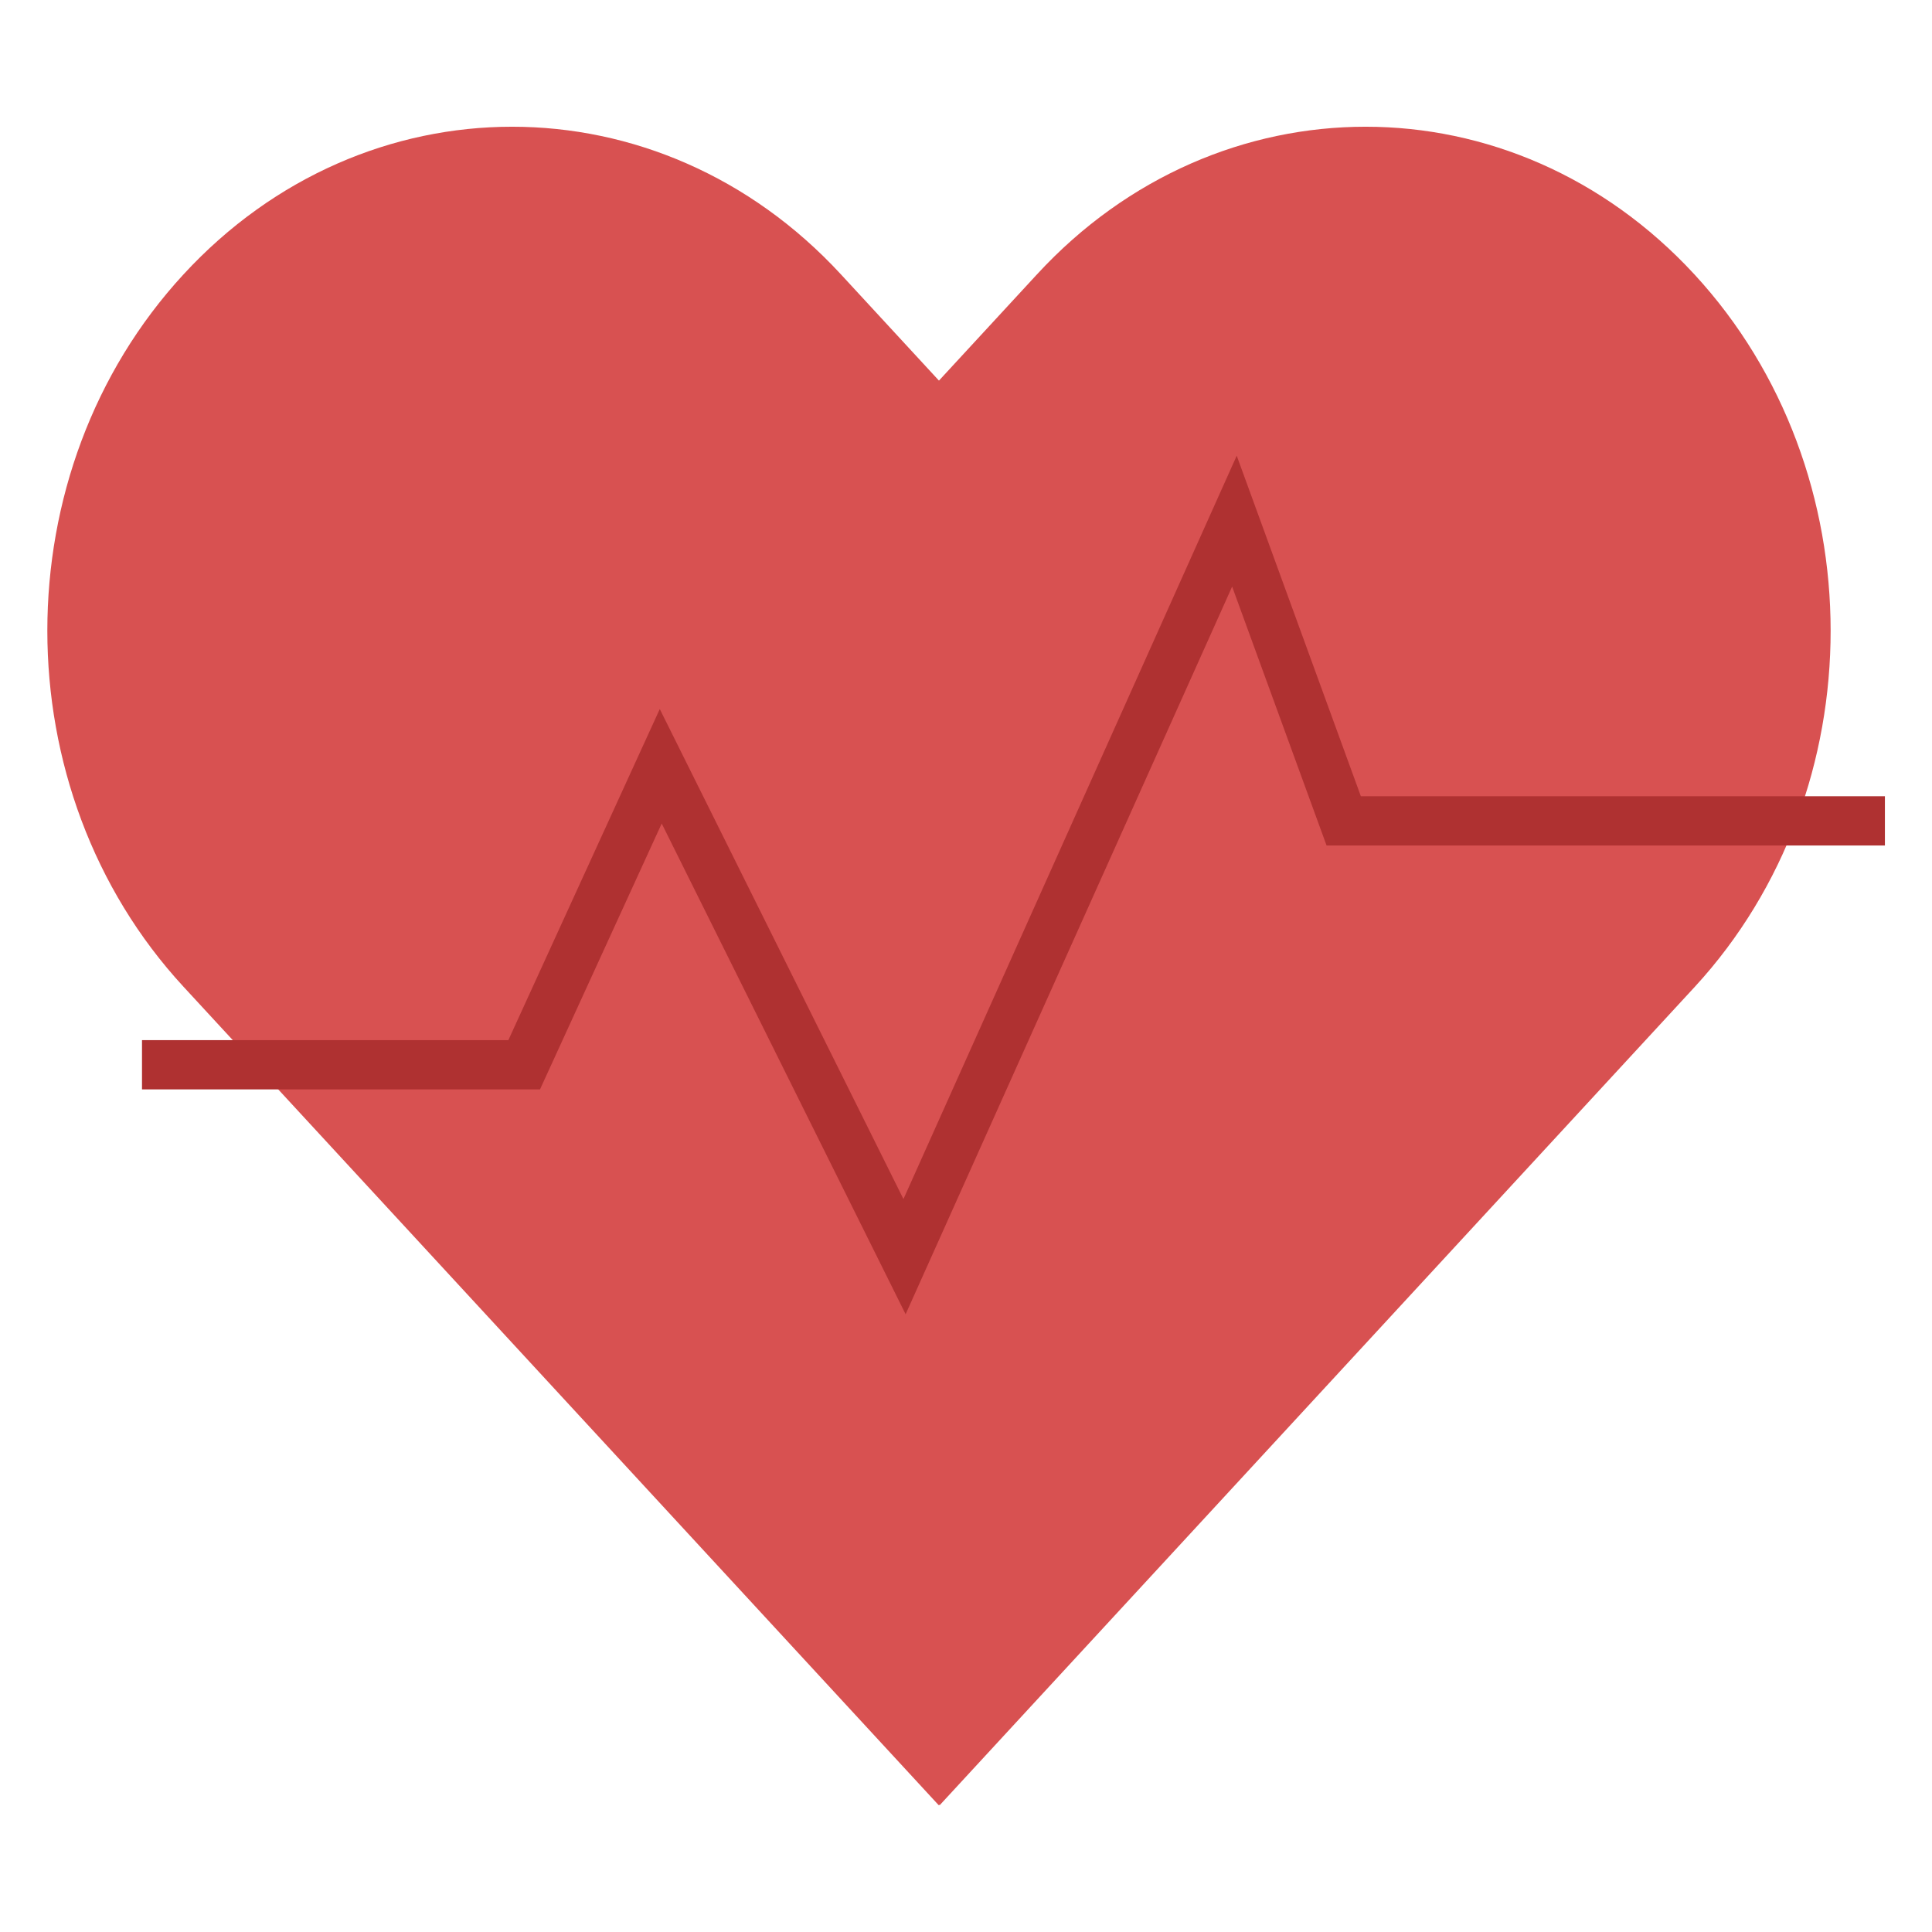 <?xml version="1.0" encoding="utf-8"?>
<!-- Generator: Adobe Illustrator 23.1.0, SVG Export Plug-In . SVG Version: 6.00 Build 0)  -->
<svg version="1.1" id="圖層_1" xmlns="http://www.w3.org/2000/svg" xmlns:xlink="http://www.w3.org/1999/xlink" x="0px" y="0px"
	 viewBox="0 0 80 80" style="enable-background:new 0 0 80 80;" xml:space="preserve">
<style type="text/css">
	.st0{fill:#F9F9F9;}
	.st1{clip-path:url(#SVGID_2_);fill:#2E4B7E;}
	.st2{clip-path:url(#SVGID_2_);fill:#2E4C7F;}
	.st3{clip-path:url(#SVGID_2_);fill:#2F4D80;}
	.st4{clip-path:url(#SVGID_2_);fill:#2F4E80;}
	.st5{clip-path:url(#SVGID_2_);fill:#2F4F81;}
	.st6{clip-path:url(#SVGID_2_);fill:#305082;}
	.st7{clip-path:url(#SVGID_2_);fill:#305183;}
	.st8{clip-path:url(#SVGID_2_);fill:#305283;}
	.st9{clip-path:url(#SVGID_2_);fill:#315384;}
	.st10{clip-path:url(#SVGID_2_);fill:#315485;}
	.st11{clip-path:url(#SVGID_2_);fill:#315586;}
	.st12{clip-path:url(#SVGID_2_);fill:#325686;}
	.st13{clip-path:url(#SVGID_2_);fill:#325787;}
	.st14{clip-path:url(#SVGID_2_);fill:#325888;}
	.st15{clip-path:url(#SVGID_2_);fill:#335989;}
	.st16{clip-path:url(#SVGID_2_);fill:#335A89;}
	.st17{clip-path:url(#SVGID_2_);fill:#335B8A;}
	.st18{clip-path:url(#SVGID_2_);fill:#345C8B;}
	.st19{clip-path:url(#SVGID_2_);fill:#345D8C;}
	.st20{clip-path:url(#SVGID_2_);fill:#345E8C;}
	.st21{clip-path:url(#SVGID_2_);fill:#355F8D;}
	.st22{clip-path:url(#SVGID_2_);fill:#35608E;}
	.st23{clip-path:url(#SVGID_2_);fill:#35618F;}
	.st24{clip-path:url(#SVGID_2_);fill:#36628F;}
	.st25{clip-path:url(#SVGID_2_);fill:#366390;}
	.st26{clip-path:url(#SVGID_2_);fill:#366491;}
	.st27{clip-path:url(#SVGID_2_);fill:#376592;}
	.st28{clip-path:url(#SVGID_2_);fill:#376692;}
	.st29{clip-path:url(#SVGID_2_);fill:#376793;}
	.st30{clip-path:url(#SVGID_2_);fill:#386894;}
	.st31{clip-path:url(#SVGID_2_);fill:#386995;}
	.st32{clip-path:url(#SVGID_2_);fill:#386A95;}
	.st33{clip-path:url(#SVGID_2_);fill:#396B96;}
	.st34{clip-path:url(#SVGID_2_);fill:#396C97;}
	.st35{clip-path:url(#SVGID_2_);fill:#396D98;}
	.st36{clip-path:url(#SVGID_2_);fill:#3A6E98;}
	.st37{clip-path:url(#SVGID_2_);fill:#3A6F99;}
	.st38{clip-path:url(#SVGID_2_);fill:#3B709A;}
	.st39{clip-path:url(#SVGID_2_);fill:#3B719B;}
	.st40{clip-path:url(#SVGID_2_);fill:#3B729B;}
	.st41{clip-path:url(#SVGID_2_);fill:#3C739C;}
	.st42{clip-path:url(#SVGID_2_);fill:#3C749D;}
	.st43{clip-path:url(#SVGID_2_);fill:#3C759E;}
	.st44{clip-path:url(#SVGID_2_);fill:#3D769E;}
	.st45{clip-path:url(#SVGID_2_);fill:#3D779F;}
	.st46{clip-path:url(#SVGID_2_);fill:#3D78A0;}
	.st47{clip-path:url(#SVGID_2_);fill:#3E79A1;}
	.st48{clip-path:url(#SVGID_2_);fill:#3E7AA1;}
	.st49{clip-path:url(#SVGID_2_);fill:#3E7BA2;}
	.st50{clip-path:url(#SVGID_2_);fill:#3F7CA3;}
	.st51{clip-path:url(#SVGID_2_);fill:#3F7DA4;}
	.st52{clip-path:url(#SVGID_2_);fill:#3F7EA4;}
	.st53{clip-path:url(#SVGID_2_);fill:#407FA5;}
	.st54{clip-path:url(#SVGID_2_);fill:#4080A6;}
	.st55{clip-path:url(#SVGID_2_);fill:#4081A7;}
	.st56{clip-path:url(#SVGID_2_);fill:#4182A7;}
	.st57{clip-path:url(#SVGID_2_);fill:#4183A8;}
	.st58{clip-path:url(#SVGID_2_);fill:#4184A9;}
	.st59{clip-path:url(#SVGID_2_);fill:#4285AA;}
	.st60{clip-path:url(#SVGID_2_);fill:#4286AA;}
	.st61{clip-path:url(#SVGID_2_);fill:#4287AB;}
	.st62{clip-path:url(#SVGID_2_);fill:#4388AC;}
	.st63{clip-path:url(#SVGID_2_);fill:#4389AD;}
	.st64{clip-path:url(#SVGID_2_);fill:#438AAD;}
	.st65{clip-path:url(#SVGID_2_);fill:#448BAE;}
	.st66{clip-path:url(#SVGID_2_);fill:#448CAF;}
	.st67{clip-path:url(#SVGID_2_);fill:#448DB0;}
	.st68{clip-path:url(#SVGID_2_);fill:#458EB0;}
	.st69{clip-path:url(#SVGID_2_);fill:#458FB1;}
	.st70{clip-path:url(#SVGID_2_);fill:#4590B2;}
	.st71{clip-path:url(#SVGID_2_);fill:#4691B3;}
	.st72{clip-path:url(#SVGID_2_);fill:#4693B4;}
	.st73{clip-path:url(#SVGID_2_);fill:#4694B4;}
	.st74{clip-path:url(#SVGID_2_);fill:#4795B5;}
	.st75{clip-path:url(#SVGID_2_);fill:#4796B6;}
	.st76{clip-path:url(#SVGID_2_);fill:#4797B7;}
	.st77{clip-path:url(#SVGID_2_);fill:#4898B7;}
	.st78{clip-path:url(#SVGID_2_);fill:#4899B8;}
	.st79{clip-path:url(#SVGID_2_);fill:#489AB9;}
	.st80{clip-path:url(#SVGID_2_);fill:#499BBA;}
	.st81{clip-path:url(#SVGID_2_);fill:#499CBA;}
	.st82{clip-path:url(#SVGID_2_);fill:#499DBB;}
	.st83{clip-path:url(#SVGID_2_);fill:#4A9EBC;}
	.st84{clip-path:url(#SVGID_2_);fill:#4A9FBD;}
	.st85{clip-path:url(#SVGID_2_);fill:#4AA0BD;}
	.st86{clip-path:url(#SVGID_2_);fill:#4BA1BE;}
	.st87{clip-path:url(#SVGID_2_);fill:#4BA2BF;}
	.st88{clip-path:url(#SVGID_2_);fill:#4BA3C0;}
	.st89{clip-path:url(#SVGID_2_);fill:#4CA4C0;}
	.st90{clip-path:url(#SVGID_2_);fill:#4CA5C1;}
	.st91{clip-path:url(#SVGID_2_);fill:#4CA6C2;}
	.st92{clip-path:url(#SVGID_2_);fill:#4DA7C3;}
	.st93{clip-path:url(#SVGID_2_);fill:#4DA8C3;}
	.st94{clip-path:url(#SVGID_2_);fill:#4DA9C4;}
	.st95{clip-path:url(#SVGID_2_);fill:#4EAAC5;}
	.st96{clip-path:url(#SVGID_2_);fill:#4EABC6;}
	.st97{clip-path:url(#SVGID_2_);fill:#4EACC6;}
	.st98{clip-path:url(#SVGID_2_);fill:#4FADC7;}
	.st99{clip-path:url(#SVGID_2_);fill:#4FAEC8;}
	.st100{clip-path:url(#SVGID_2_);fill:#4FAFC9;}
	.st101{clip-path:url(#SVGID_2_);fill:#50B0C9;}
	.st102{clip-path:url(#SVGID_2_);fill:#50B1CA;}
	.st103{clip-path:url(#SVGID_2_);fill:#50B2CB;}
	.st104{clip-path:url(#SVGID_2_);fill:#51B3CC;}
	.st105{clip-path:url(#SVGID_2_);fill:#51B4CC;}
	.st106{clip-path:url(#SVGID_2_);fill:#51B5CD;}
	.st107{clip-path:url(#SVGID_2_);fill:#52B6CE;}
	.st108{clip-path:url(#SVGID_2_);fill:#52B7CF;}
	.st109{clip-path:url(#SVGID_2_);fill:#53B8CF;}
	.st110{clip-path:url(#SVGID_2_);fill:#53B9D0;}
	.st111{clip-path:url(#SVGID_2_);fill:#53BAD1;}
	.st112{clip-path:url(#SVGID_2_);fill:#54BBD2;}
	.st113{clip-path:url(#SVGID_2_);fill:#54BCD2;}
	.st114{clip-path:url(#SVGID_2_);fill:#54BDD3;}
	.st115{clip-path:url(#SVGID_2_);fill:#55BED4;}
	.st116{clip-path:url(#SVGID_2_);fill:#55BFD5;}
	.st117{clip-path:url(#SVGID_2_);fill:#55C0D5;}
	.st118{clip-path:url(#SVGID_2_);fill:#56C1D6;}
	.st119{clip-path:url(#SVGID_2_);fill:#56C2D7;}
	.st120{clip-path:url(#SVGID_2_);fill:#56C3D8;}
	.st121{clip-path:url(#SVGID_2_);fill:#57C4D8;}
	.st122{clip-path:url(#SVGID_2_);fill:#57C5D9;}
	.st123{clip-path:url(#SVGID_2_);fill:#57C6DA;}
	.st124{clip-path:url(#SVGID_2_);fill:#58C7DB;}
	.st125{clip-path:url(#SVGID_2_);fill:#58C8DB;}
	.st126{clip-path:url(#SVGID_2_);fill:#58C9DC;}
	.st127{clip-path:url(#SVGID_2_);fill:#59CADD;}
	.st128{clip-path:url(#SVGID_2_);fill:#59CBDE;}
	.st129{clip-path:url(#SVGID_2_);fill:#59CCDE;}
	.st130{clip-path:url(#SVGID_2_);fill:#5ACDDF;}
	.st131{clip-path:url(#SVGID_2_);fill:#5ACEE0;}
	.st132{clip-path:url(#SVGID_2_);fill:#5ACFE1;}
	.st133{clip-path:url(#SVGID_2_);fill:#5BD0E1;}
	.st134{clip-path:url(#SVGID_2_);fill:#5BD1E2;}
	.st135{clip-path:url(#SVGID_2_);fill:#5BD2E3;}
	.st136{clip-path:url(#SVGID_2_);fill:#5CD3E4;}
	.st137{clip-path:url(#SVGID_2_);fill:#5CD4E4;}
	.st138{clip-path:url(#SVGID_2_);fill:#5CD5E5;}
	.st139{clip-path:url(#SVGID_2_);fill:#5DD6E6;}
	.st140{clip-path:url(#SVGID_2_);fill:#5DD7E7;}
	.st141{clip-path:url(#SVGID_2_);fill:#5DD8E7;}
	.st142{clip-path:url(#SVGID_2_);fill:#5ED9E8;}
	.st143{clip-path:url(#SVGID_2_);fill:#5EDAE9;}
	.st144{fill:#2E4B7E;}
	.st145{clip-path:url(#SVGID_4_);}
	.st146{fill:#FFFFFF;}
	.st147{fill:#5EDAE9;}
	.st148{opacity:0.5;}
	.st149{fill:#E3F5FC;}
	.st150{clip-path:url(#SVGID_6_);fill:#5EDAE9;}
	.st151{clip-path:url(#SVGID_6_);fill:#5FDAE8;}
	.st152{clip-path:url(#SVGID_6_);fill:#60D9E7;}
	.st153{clip-path:url(#SVGID_6_);fill:#61D9E6;}
	.st154{clip-path:url(#SVGID_6_);fill:#62D8E5;}
	.st155{clip-path:url(#SVGID_6_);fill:#63D8E4;}
	.st156{clip-path:url(#SVGID_6_);fill:#64D8E4;}
	.st157{clip-path:url(#SVGID_6_);fill:#64D7E3;}
	.st158{clip-path:url(#SVGID_6_);fill:#65D7E2;}
	.st159{clip-path:url(#SVGID_6_);fill:#66D6E1;}
	.st160{clip-path:url(#SVGID_6_);fill:#67D6E0;}
	.st161{clip-path:url(#SVGID_6_);fill:#68D5DF;}
	.st162{clip-path:url(#SVGID_6_);fill:#69D5DE;}
	.st163{clip-path:url(#SVGID_6_);fill:#6AD5DD;}
	.st164{clip-path:url(#SVGID_6_);fill:#6BD4DC;}
	.st165{clip-path:url(#SVGID_6_);fill:#6CD4DB;}
	.st166{clip-path:url(#SVGID_6_);fill:#6DD3DA;}
	.st167{clip-path:url(#SVGID_6_);fill:#6ED3D9;}
	.st168{clip-path:url(#SVGID_6_);fill:#6FD2D8;}
	.st169{clip-path:url(#SVGID_6_);fill:#70D2D7;}
	.st170{clip-path:url(#SVGID_6_);fill:#71D2D6;}
	.st171{clip-path:url(#SVGID_6_);fill:#72D1D5;}
	.st172{clip-path:url(#SVGID_6_);fill:#73D1D4;}
	.st173{clip-path:url(#SVGID_6_);fill:#74D0D3;}
	.st174{clip-path:url(#SVGID_6_);fill:#75D0D2;}
	.st175{clip-path:url(#SVGID_6_);fill:#76CFD1;}
	.st176{clip-path:url(#SVGID_6_);fill:#77CFD0;}
	.st177{clip-path:url(#SVGID_6_);fill:#78CFCF;}
	.st178{clip-path:url(#SVGID_6_);fill:#79CECE;}
	.st179{clip-path:url(#SVGID_6_);fill:#7ACECD;}
	.st180{clip-path:url(#SVGID_6_);fill:#7BCDCC;}
	.st181{clip-path:url(#SVGID_6_);fill:#7CCDCB;}
	.st182{clip-path:url(#SVGID_6_);fill:#7DCCCA;}
	.st183{clip-path:url(#SVGID_6_);fill:#7ECCC9;}
	.st184{clip-path:url(#SVGID_6_);fill:#7FCBC8;}
	.st185{clip-path:url(#SVGID_6_);fill:#80CBC7;}
	.st186{clip-path:url(#SVGID_6_);fill:#81CBC6;}
	.st187{clip-path:url(#SVGID_6_);fill:#82CAC5;}
	.st188{clip-path:url(#SVGID_6_);fill:#83CAC4;}
	.st189{clip-path:url(#SVGID_6_);fill:#84C9C3;}
	.st190{clip-path:url(#SVGID_6_);fill:#85C9C2;}
	.st191{clip-path:url(#SVGID_6_);fill:#86C8C1;}
	.st192{clip-path:url(#SVGID_6_);fill:#87C8C0;}
	.st193{clip-path:url(#SVGID_6_);fill:#88C7BF;}
	.st194{clip-path:url(#SVGID_6_);fill:#89C7BE;}
	.st195{clip-path:url(#SVGID_6_);fill:#8AC7BD;}
	.st196{clip-path:url(#SVGID_6_);fill:#8BC6BC;}
	.st197{clip-path:url(#SVGID_6_);fill:#8CC6BB;}
	.st198{clip-path:url(#SVGID_6_);fill:#8DC5BA;}
	.st199{clip-path:url(#SVGID_6_);fill:#8EC5B9;}
	.st200{clip-path:url(#SVGID_6_);fill:#8FC4B8;}
	.st201{clip-path:url(#SVGID_6_);fill:#90C4B7;}
	.st202{clip-path:url(#SVGID_6_);fill:#91C3B6;}
	.st203{clip-path:url(#SVGID_6_);fill:#92C3B5;}
	.st204{clip-path:url(#SVGID_6_);fill:#93C3B4;}
	.st205{clip-path:url(#SVGID_6_);fill:#94C2B3;}
	.st206{clip-path:url(#SVGID_6_);fill:#95C2B2;}
	.st207{clip-path:url(#SVGID_6_);fill:#96C1B1;}
	.st208{clip-path:url(#SVGID_6_);fill:#97C1B0;}
	.st209{clip-path:url(#SVGID_6_);fill:#98C0AF;}
	.st210{clip-path:url(#SVGID_6_);fill:#99C0AE;}
	.st211{clip-path:url(#SVGID_6_);fill:#9ABFAD;}
	.st212{clip-path:url(#SVGID_6_);fill:#9BBFAC;}
	.st213{clip-path:url(#SVGID_6_);fill:#9CBFAB;}
	.st214{clip-path:url(#SVGID_6_);fill:#9DBEAA;}
	.st215{clip-path:url(#SVGID_6_);fill:#9EBEA9;}
	.st216{clip-path:url(#SVGID_6_);fill:#9FBDA8;}
	.st217{clip-path:url(#SVGID_6_);fill:#A0BDA7;}
	.st218{clip-path:url(#SVGID_6_);fill:#A1BCA6;}
	.st219{clip-path:url(#SVGID_6_);fill:#A2BCA5;}
	.st220{clip-path:url(#SVGID_6_);fill:#A3BBA4;}
	.st221{clip-path:url(#SVGID_6_);fill:#A4BBA3;}
	.st222{clip-path:url(#SVGID_6_);fill:#A5BBA2;}
	.st223{clip-path:url(#SVGID_6_);fill:#A6BAA1;}
	.st224{clip-path:url(#SVGID_6_);fill:#A7BAA0;}
	.st225{clip-path:url(#SVGID_6_);fill:#A8B99F;}
	.st226{clip-path:url(#SVGID_6_);fill:#A9B99E;}
	.st227{clip-path:url(#SVGID_6_);fill:#AAB89D;}
	.st228{clip-path:url(#SVGID_6_);fill:#ABB89C;}
	.st229{clip-path:url(#SVGID_6_);fill:#ACB79B;}
	.st230{clip-path:url(#SVGID_6_);fill:#ADB79A;}
	.st231{clip-path:url(#SVGID_6_);fill:#AEB699;}
	.st232{clip-path:url(#SVGID_6_);fill:#AFB698;}
	.st233{clip-path:url(#SVGID_6_);fill:#B0B697;}
	.st234{clip-path:url(#SVGID_6_);fill:#B1B596;}
	.st235{clip-path:url(#SVGID_6_);fill:#B2B595;}
	.st236{clip-path:url(#SVGID_6_);fill:#B3B494;}
	.st237{clip-path:url(#SVGID_6_);fill:#B4B493;}
	.st238{clip-path:url(#SVGID_6_);fill:#B5B392;}
	.st239{clip-path:url(#SVGID_6_);fill:#B7B391;}
	.st240{clip-path:url(#SVGID_6_);fill:#B8B290;}
	.st241{clip-path:url(#SVGID_6_);fill:#B9B28F;}
	.st242{clip-path:url(#SVGID_6_);fill:#BAB28E;}
	.st243{clip-path:url(#SVGID_6_);fill:#BBB18D;}
	.st244{clip-path:url(#SVGID_6_);fill:#BCB18C;}
	.st245{clip-path:url(#SVGID_6_);fill:#BDB08B;}
	.st246{clip-path:url(#SVGID_6_);fill:#BEB08A;}
	.st247{clip-path:url(#SVGID_6_);fill:#BFAF89;}
	.st248{clip-path:url(#SVGID_6_);fill:#C0AF88;}
	.st249{clip-path:url(#SVGID_6_);fill:#C1AE87;}
	.st250{clip-path:url(#SVGID_6_);fill:#C2AE86;}
	.st251{clip-path:url(#SVGID_6_);fill:#C3AD85;}
	.st252{clip-path:url(#SVGID_6_);fill:#C4AD84;}
	.st253{clip-path:url(#SVGID_6_);fill:#C5AD83;}
	.st254{clip-path:url(#SVGID_6_);fill:#C6AC82;}
	.st255{clip-path:url(#SVGID_6_);fill:#C7AC81;}
	.st256{clip-path:url(#SVGID_6_);fill:#C8AB80;}
	.st257{clip-path:url(#SVGID_6_);fill:#C9AB7F;}
	.st258{clip-path:url(#SVGID_6_);fill:#CAAA7E;}
	.st259{clip-path:url(#SVGID_6_);fill:#CBAA7D;}
	.st260{clip-path:url(#SVGID_6_);fill:#CCA97C;}
	.st261{clip-path:url(#SVGID_6_);fill:#CDA97B;}
	.st262{clip-path:url(#SVGID_6_);fill:#CEA87A;}
	.st263{clip-path:url(#SVGID_6_);fill:#CFA879;}
	.st264{clip-path:url(#SVGID_6_);fill:#D0A878;}
	.st265{clip-path:url(#SVGID_6_);fill:#D1A777;}
	.st266{clip-path:url(#SVGID_6_);fill:#D2A776;}
	.st267{clip-path:url(#SVGID_6_);fill:#D3A675;}
	.st268{clip-path:url(#SVGID_6_);fill:#D4A674;}
	.st269{clip-path:url(#SVGID_6_);fill:#D5A572;}
	.st270{clip-path:url(#SVGID_6_);fill:#D6A571;}
	.st271{clip-path:url(#SVGID_6_);fill:#D7A470;}
	.st272{clip-path:url(#SVGID_6_);fill:#D8A46F;}
	.st273{clip-path:url(#SVGID_6_);fill:#DAA36E;}
	.st274{clip-path:url(#SVGID_6_);fill:#DBA36D;}
	.st275{clip-path:url(#SVGID_6_);fill:#DCA26C;}
	.st276{clip-path:url(#SVGID_6_);fill:#DDA26B;}
	.st277{clip-path:url(#SVGID_6_);fill:#DEA26A;}
	.st278{clip-path:url(#SVGID_6_);fill:#DFA169;}
	.st279{clip-path:url(#SVGID_6_);fill:#E0A168;}
	.st280{clip-path:url(#SVGID_6_);fill:#E1A067;}
	.st281{clip-path:url(#SVGID_6_);fill:#E2A066;}
	.st282{clip-path:url(#SVGID_6_);fill:#E39F65;}
	.st283{clip-path:url(#SVGID_6_);fill:#E49F64;}
	.st284{clip-path:url(#SVGID_6_);fill:#E59E63;}
	.st285{clip-path:url(#SVGID_6_);fill:#E69E62;}
	.st286{clip-path:url(#SVGID_6_);fill:#E79D61;}
	.st287{clip-path:url(#SVGID_6_);fill:#E89D60;}
	.st288{fill:#77BC42;}
	.st289{fill:#C3421D;}
	.st290{fill:#E89D60;}
	.st291{clip-path:url(#SVGID_8_);fill:#5EDAE9;}
	.st292{clip-path:url(#SVGID_8_);fill:#5FDAE8;}
	.st293{clip-path:url(#SVGID_8_);fill:#60D9E7;}
	.st294{clip-path:url(#SVGID_8_);fill:#61D9E6;}
	.st295{clip-path:url(#SVGID_8_);fill:#62D8E5;}
	.st296{clip-path:url(#SVGID_8_);fill:#63D8E4;}
	.st297{clip-path:url(#SVGID_8_);fill:#64D8E4;}
	.st298{clip-path:url(#SVGID_8_);fill:#64D7E3;}
	.st299{clip-path:url(#SVGID_8_);fill:#65D7E2;}
	.st300{clip-path:url(#SVGID_8_);fill:#66D6E1;}
	.st301{clip-path:url(#SVGID_8_);fill:#67D6E0;}
	.st302{clip-path:url(#SVGID_8_);fill:#68D5DF;}
	.st303{clip-path:url(#SVGID_8_);fill:#69D5DE;}
	.st304{clip-path:url(#SVGID_8_);fill:#6AD5DD;}
	.st305{clip-path:url(#SVGID_8_);fill:#6BD4DC;}
	.st306{clip-path:url(#SVGID_8_);fill:#6CD4DB;}
	.st307{clip-path:url(#SVGID_8_);fill:#6DD3DA;}
	.st308{clip-path:url(#SVGID_8_);fill:#6ED3D9;}
	.st309{clip-path:url(#SVGID_8_);fill:#6FD2D8;}
	.st310{clip-path:url(#SVGID_8_);fill:#70D2D7;}
	.st311{clip-path:url(#SVGID_8_);fill:#71D2D6;}
	.st312{clip-path:url(#SVGID_8_);fill:#72D1D5;}
	.st313{clip-path:url(#SVGID_8_);fill:#73D1D4;}
	.st314{clip-path:url(#SVGID_8_);fill:#74D0D3;}
	.st315{clip-path:url(#SVGID_8_);fill:#75D0D2;}
	.st316{clip-path:url(#SVGID_8_);fill:#76CFD1;}
	.st317{clip-path:url(#SVGID_8_);fill:#77CFD0;}
	.st318{clip-path:url(#SVGID_8_);fill:#78CFCF;}
	.st319{clip-path:url(#SVGID_8_);fill:#79CECE;}
	.st320{clip-path:url(#SVGID_8_);fill:#7ACECD;}
	.st321{clip-path:url(#SVGID_8_);fill:#7BCDCC;}
	.st322{clip-path:url(#SVGID_8_);fill:#7CCDCB;}
	.st323{clip-path:url(#SVGID_8_);fill:#7DCCCA;}
	.st324{clip-path:url(#SVGID_8_);fill:#7ECCC9;}
	.st325{clip-path:url(#SVGID_8_);fill:#7FCBC8;}
	.st326{clip-path:url(#SVGID_8_);fill:#80CBC7;}
	.st327{clip-path:url(#SVGID_8_);fill:#81CBC6;}
	.st328{clip-path:url(#SVGID_8_);fill:#82CAC5;}
	.st329{clip-path:url(#SVGID_8_);fill:#83CAC4;}
	.st330{clip-path:url(#SVGID_8_);fill:#84C9C3;}
	.st331{clip-path:url(#SVGID_8_);fill:#85C9C2;}
	.st332{clip-path:url(#SVGID_8_);fill:#86C8C1;}
	.st333{clip-path:url(#SVGID_8_);fill:#87C8C0;}
	.st334{clip-path:url(#SVGID_8_);fill:#88C7BF;}
	.st335{clip-path:url(#SVGID_8_);fill:#89C7BE;}
	.st336{clip-path:url(#SVGID_8_);fill:#8AC7BD;}
	.st337{clip-path:url(#SVGID_8_);fill:#8BC6BC;}
	.st338{clip-path:url(#SVGID_8_);fill:#8CC6BB;}
	.st339{clip-path:url(#SVGID_8_);fill:#8DC5BA;}
	.st340{clip-path:url(#SVGID_8_);fill:#8EC5B9;}
	.st341{clip-path:url(#SVGID_8_);fill:#8FC4B8;}
	.st342{clip-path:url(#SVGID_8_);fill:#90C4B7;}
	.st343{clip-path:url(#SVGID_8_);fill:#91C3B6;}
	.st344{clip-path:url(#SVGID_8_);fill:#92C3B5;}
	.st345{clip-path:url(#SVGID_8_);fill:#93C3B4;}
	.st346{clip-path:url(#SVGID_8_);fill:#94C2B3;}
	.st347{clip-path:url(#SVGID_8_);fill:#95C2B2;}
	.st348{clip-path:url(#SVGID_8_);fill:#96C1B1;}
	.st349{clip-path:url(#SVGID_8_);fill:#97C1B0;}
	.st350{clip-path:url(#SVGID_8_);fill:#98C0AF;}
	.st351{clip-path:url(#SVGID_8_);fill:#99C0AE;}
	.st352{clip-path:url(#SVGID_8_);fill:#9ABFAD;}
	.st353{clip-path:url(#SVGID_8_);fill:#9BBFAC;}
	.st354{clip-path:url(#SVGID_8_);fill:#9CBFAB;}
	.st355{clip-path:url(#SVGID_8_);fill:#9DBEAA;}
	.st356{clip-path:url(#SVGID_8_);fill:#9EBEA9;}
	.st357{clip-path:url(#SVGID_8_);fill:#9FBDA8;}
	.st358{clip-path:url(#SVGID_8_);fill:#A0BDA7;}
	.st359{clip-path:url(#SVGID_8_);fill:#A1BCA6;}
	.st360{clip-path:url(#SVGID_8_);fill:#A2BCA5;}
	.st361{clip-path:url(#SVGID_8_);fill:#A3BBA4;}
	.st362{clip-path:url(#SVGID_8_);fill:#A4BBA3;}
	.st363{clip-path:url(#SVGID_8_);fill:#A5BBA2;}
	.st364{clip-path:url(#SVGID_8_);fill:#A6BAA1;}
	.st365{clip-path:url(#SVGID_8_);fill:#A7BAA0;}
	.st366{clip-path:url(#SVGID_8_);fill:#A8B99F;}
	.st367{clip-path:url(#SVGID_8_);fill:#A9B99E;}
	.st368{clip-path:url(#SVGID_8_);fill:#AAB89D;}
	.st369{clip-path:url(#SVGID_8_);fill:#ABB89C;}
	.st370{clip-path:url(#SVGID_8_);fill:#ACB79B;}
	.st371{clip-path:url(#SVGID_8_);fill:#ADB79A;}
	.st372{clip-path:url(#SVGID_8_);fill:#AEB699;}
	.st373{clip-path:url(#SVGID_8_);fill:#AFB698;}
	.st374{clip-path:url(#SVGID_8_);fill:#B0B697;}
	.st375{clip-path:url(#SVGID_8_);fill:#B1B596;}
	.st376{clip-path:url(#SVGID_8_);fill:#B2B595;}
	.st377{clip-path:url(#SVGID_8_);fill:#B3B494;}
	.st378{clip-path:url(#SVGID_8_);fill:#B4B493;}
	.st379{clip-path:url(#SVGID_8_);fill:#B5B392;}
	.st380{clip-path:url(#SVGID_8_);fill:#B7B391;}
	.st381{clip-path:url(#SVGID_8_);fill:#B8B290;}
	.st382{clip-path:url(#SVGID_8_);fill:#B9B28F;}
	.st383{clip-path:url(#SVGID_8_);fill:#BAB28E;}
	.st384{clip-path:url(#SVGID_8_);fill:#BBB18D;}
	.st385{clip-path:url(#SVGID_8_);fill:#BCB18C;}
	.st386{clip-path:url(#SVGID_8_);fill:#BDB08B;}
	.st387{clip-path:url(#SVGID_8_);fill:#BEB08A;}
	.st388{clip-path:url(#SVGID_8_);fill:#BFAF89;}
	.st389{clip-path:url(#SVGID_8_);fill:#C0AF88;}
	.st390{clip-path:url(#SVGID_8_);fill:#C1AE87;}
	.st391{clip-path:url(#SVGID_8_);fill:#C2AE86;}
	.st392{clip-path:url(#SVGID_8_);fill:#C3AD85;}
	.st393{clip-path:url(#SVGID_8_);fill:#C4AD84;}
	.st394{clip-path:url(#SVGID_8_);fill:#C5AD83;}
	.st395{clip-path:url(#SVGID_8_);fill:#C6AC82;}
	.st396{clip-path:url(#SVGID_8_);fill:#C7AC81;}
	.st397{clip-path:url(#SVGID_8_);fill:#C8AB80;}
	.st398{clip-path:url(#SVGID_8_);fill:#C9AB7F;}
	.st399{clip-path:url(#SVGID_8_);fill:#CAAA7E;}
	.st400{clip-path:url(#SVGID_8_);fill:#CBAA7D;}
	.st401{clip-path:url(#SVGID_8_);fill:#CCA97C;}
	.st402{clip-path:url(#SVGID_8_);fill:#CDA97B;}
	.st403{clip-path:url(#SVGID_8_);fill:#CEA87A;}
	.st404{clip-path:url(#SVGID_8_);fill:#CFA879;}
	.st405{clip-path:url(#SVGID_8_);fill:#D0A878;}
	.st406{clip-path:url(#SVGID_8_);fill:#D1A777;}
	.st407{clip-path:url(#SVGID_8_);fill:#D2A776;}
	.st408{clip-path:url(#SVGID_8_);fill:#D3A675;}
	.st409{clip-path:url(#SVGID_8_);fill:#D4A674;}
	.st410{clip-path:url(#SVGID_8_);fill:#D5A572;}
	.st411{clip-path:url(#SVGID_8_);fill:#D6A571;}
	.st412{clip-path:url(#SVGID_8_);fill:#D7A470;}
	.st413{clip-path:url(#SVGID_8_);fill:#D8A46F;}
	.st414{clip-path:url(#SVGID_8_);fill:#DAA36E;}
	.st415{clip-path:url(#SVGID_8_);fill:#DBA36D;}
	.st416{clip-path:url(#SVGID_8_);fill:#DCA26C;}
	.st417{clip-path:url(#SVGID_8_);fill:#DDA26B;}
	.st418{clip-path:url(#SVGID_8_);fill:#DEA26A;}
	.st419{clip-path:url(#SVGID_8_);fill:#DFA169;}
	.st420{clip-path:url(#SVGID_8_);fill:#E0A168;}
	.st421{clip-path:url(#SVGID_8_);fill:#E1A067;}
	.st422{clip-path:url(#SVGID_8_);fill:#E2A066;}
	.st423{clip-path:url(#SVGID_8_);fill:#E39F65;}
	.st424{clip-path:url(#SVGID_8_);fill:#E49F64;}
	.st425{clip-path:url(#SVGID_8_);fill:#E59E63;}
	.st426{clip-path:url(#SVGID_8_);fill:#E69E62;}
	.st427{clip-path:url(#SVGID_8_);fill:#E79D61;}
	.st428{clip-path:url(#SVGID_8_);fill:#E89D60;}
	.st429{fill:none;stroke:#2E4B7E;stroke-width:3;stroke-miterlimit:10;}
	.st430{fill:#F7F7F7;}
	.st431{fill:#DCDCDC;}
	.st432{fill:#333333;}
	.st433{fill:#2E8B43;}
	.st434{fill:#D64B25;}
	.st435{fill:#474747;}
	.st436{fill:#1D4A6C;}
	.st437{fill:#4B69E5;}
	.st438{fill:#4BAFF7;}
	.st439{fill:#4C7BA8;}
	.st440{fill:#4F7EFF;}
	.st441{fill:#D4D4D4;}
	.st442{fill:#222222;}
	.st443{fill:#4D4D4D;}
	.st444{fill:#D3E2EA;}
	.st445{fill:none;}
	.st446{fill:#3D5999;}
	.st447{clip-path:url(#SVGID_10_);}
	.st448{fill:#5175A8;}
	.st449{clip-path:url(#SVGID_12_);}
	.st450{fill:#356BAA;}
	.st451{clip-path:url(#SVGID_14_);}
	.st452{clip-path:url(#SVGID_16_);}
	.st453{clip-path:url(#SVGID_18_);}
	.st454{clip-path:url(#SVGID_20_);}
	.st455{clip-path:url(#SVGID_22_);}
	.st456{fill:#777777;}
	.st457{fill:#8C8C8C;}
	.st458{clip-path:url(#SVGID_24_);}
	.st459{clip-path:url(#SVGID_26_);}
	.st460{enable-background:new    ;}
	.st461{fill:#707070;}
	.st462{fill:#2B4979;}
	.st463{clip-path:url(#SVGID_28_);}
	.st464{opacity:0.65;enable-background:new    ;}
	.st465{fill:#E4F1FC;}
	.st466{fill:#30D4D8;}
	.st467{fill:#F2F2F2;}
	.st468{fill:#828282;}
	.st469{fill:#FFE8D2;}
	.st470{fill:#27A7C4;}
	.st471{fill:#FFFFFF;stroke:#000000;stroke-linecap:round;stroke-linejoin:round;stroke-miterlimit:10;}
	.st472{clip-path:url(#SVGID_30_);}
	.st473{fill:#DAF4EF;}
	.st474{fill:#3B968D;}
	.st475{clip-path:url(#SVGID_32_);}
	.st476{clip-path:url(#SVGID_34_);}
	.st477{fill:url(#SVGID_35_);}
	.st478{opacity:0.5;fill:#3B968D;}
	.st479{clip-path:url(#SVGID_37_);}
	.st480{fill:#FFFDD9;}
	.st481{fill:url(#SVGID_38_);}
	.st482{fill:#EDEDED;}
	.st483{fill:#52C6BA;}
	.st484{fill:#EFBF37;}
	.st485{fill:#C6C6C6;}
	.st486{fill:none;stroke:#EFBF37;stroke-miterlimit:10;}
	.st487{fill:#EC643D;}
	.st488{fill:#79DDD6;}
	.st489{fill:#EFEFEF;}
	.st490{clip-path:url(#SVGID_40_);}
	.st491{fill:#231815;}
	.st492{opacity:0.3;fill:#EC643D;}
	.st493{opacity:0.5;fill:#EC643D;}
	.st494{opacity:0.6;fill:#EC643D;}
	.st495{clip-path:url(#SVGID_42_);}
	.st496{opacity:0.6;}
	.st497{fill:#D85151;}
	.st498{fill:#AF3131;}
</style>
<g>
	<g>
		<path class="st497" d="M70.16,11.36L70.16,11.36c-7.52-8.15-19.71-8.15-27.22,0l-4.06,4.4l-4.06-4.4
			c-7.52-8.15-19.71-8.15-27.22,0l0,0c-7.52,8.15-7.52,21.36,0,29.5l31.27,33.89l0.02-0.02l0.02,0.02l31.27-33.89
			C77.68,32.71,77.68,19.51,70.16,11.36z"/>
	</g>
	<g>
		<polygon class="st498" points="37.5,54.42 27.4,34.1 22.36,45.11 5.88,45.11 5.88,43.07 21.05,43.07 27.32,29.36 37.41,49.65 
			51.21,18.87 56.35,32.97 78.05,32.97 78.05,35.01 54.93,35.01 51.02,24.29 		"/>
	</g>
</g>
</svg>
